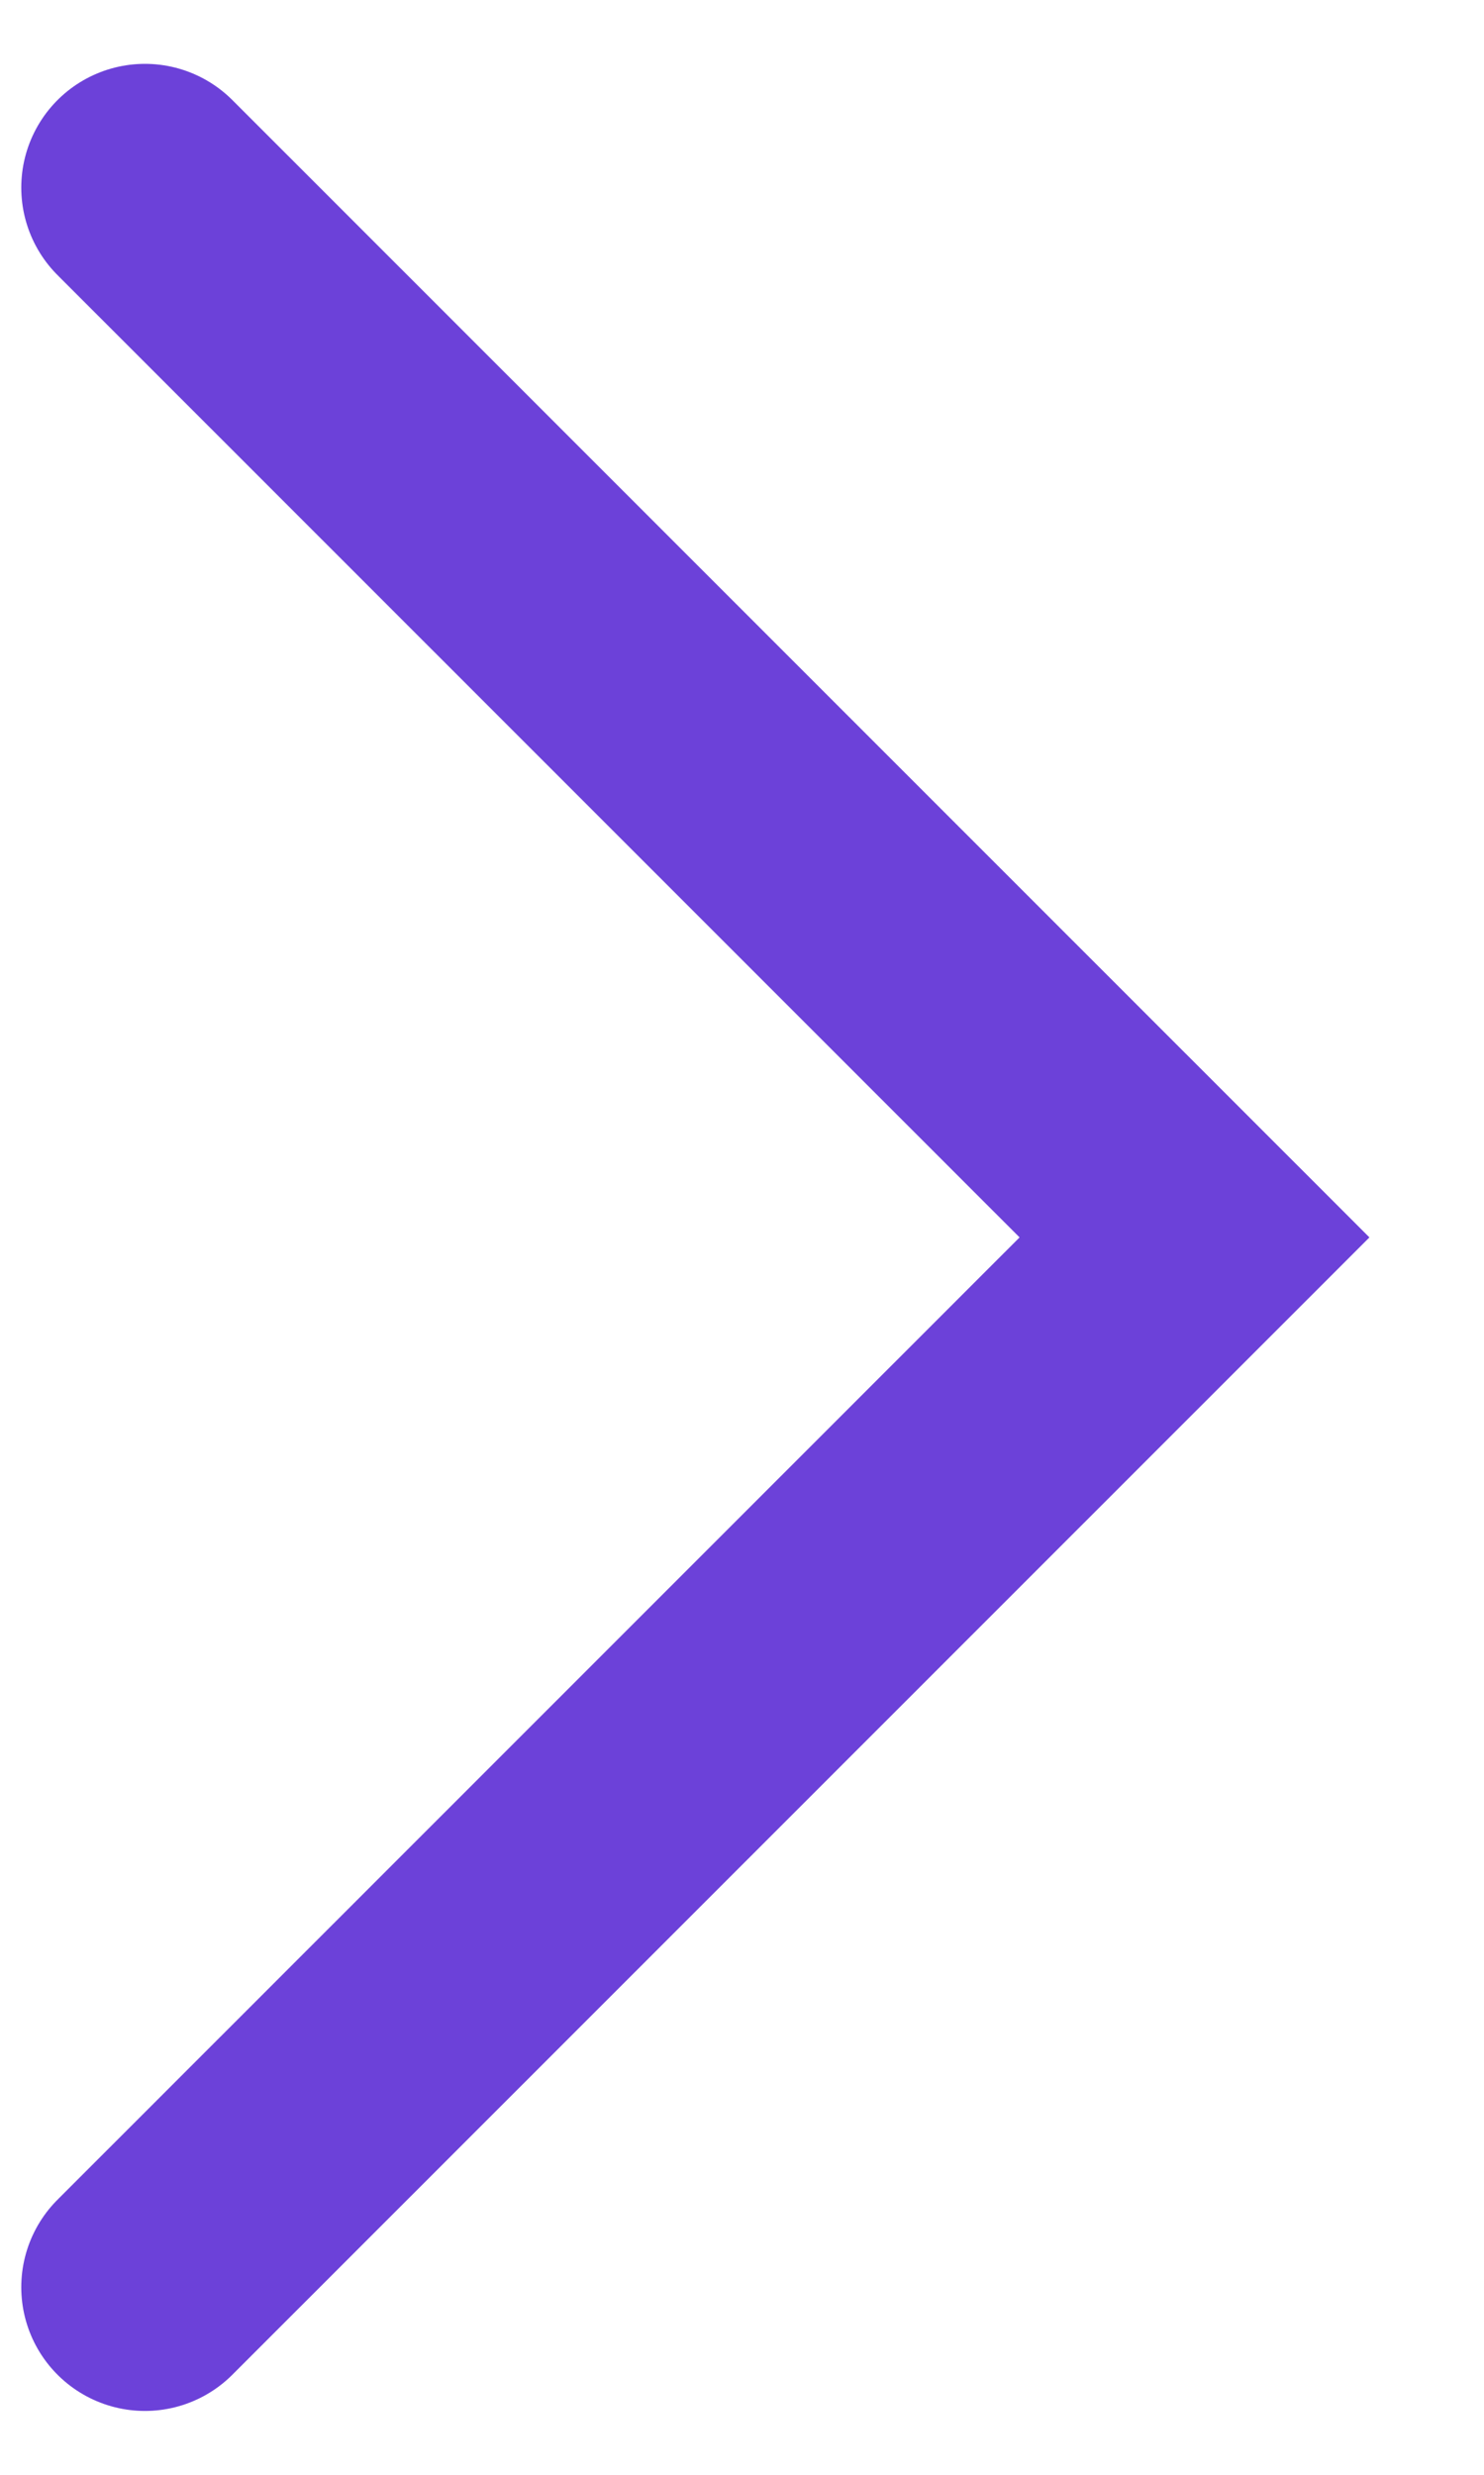 <svg width="12" height="20" viewBox="0 0 12 20" fill="none" xmlns="http://www.w3.org/2000/svg">
<path d="M1.172 18.484L9.659 10L1.172 1.516" stroke="#6C41D9" stroke-width="2" stroke-linecap="round"/>
</svg>

